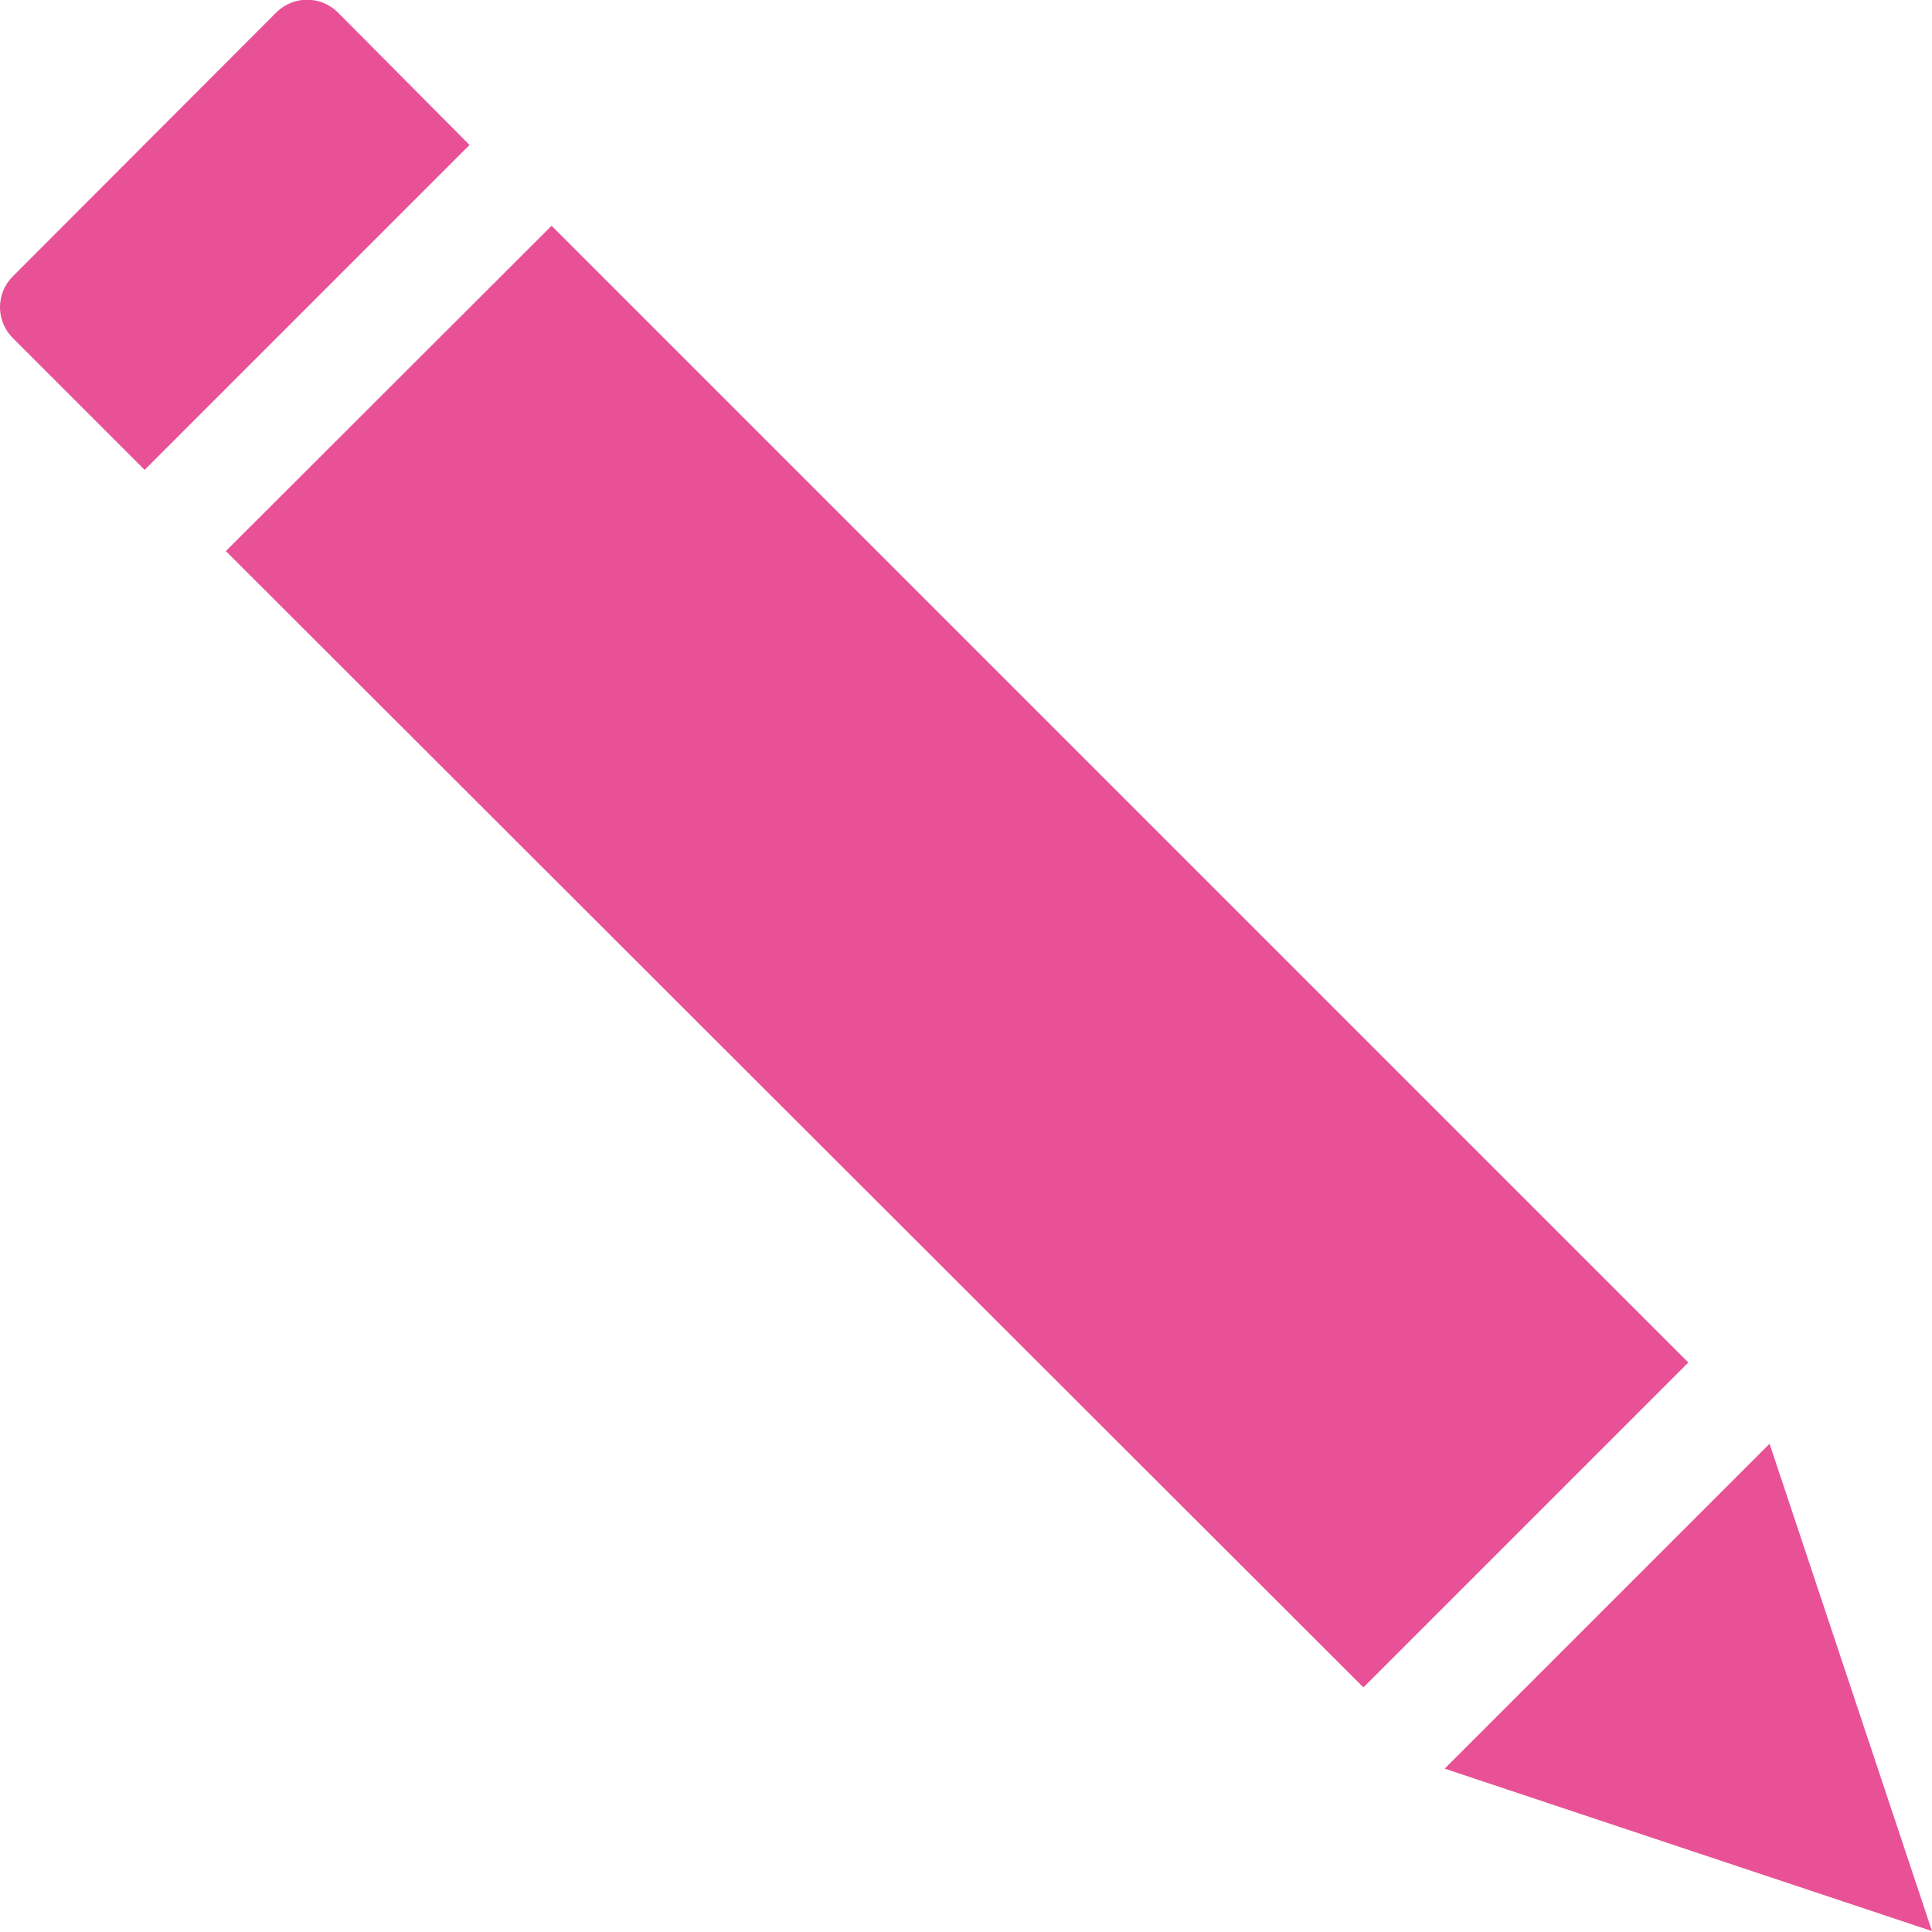 <?xml version="1.0" encoding="utf-8"?>
<svg viewBox="0 0 100 100" x="0px" y="0px" xmlns="http://www.w3.org/2000/svg">
  <title>edit</title>
  <path d="M 74.775 91.544 L 91.592 74.727 L 100 99.953 Z M 0.665 17.499 L 7.486 24.32 L 24.303 7.503 L 17.482 0.639 C 16.603 -0.233 15.186 -0.233 14.307 0.639 L 0.665 14.303 C -0.222 15.184 -0.222 16.618 0.665 17.499 Z M 70.571 87.34 L 87.387 70.523 L 28.55 11.686 L 11.69 28.524 Z" style="fill: rgb(233, 81, 150);"/>
</svg>